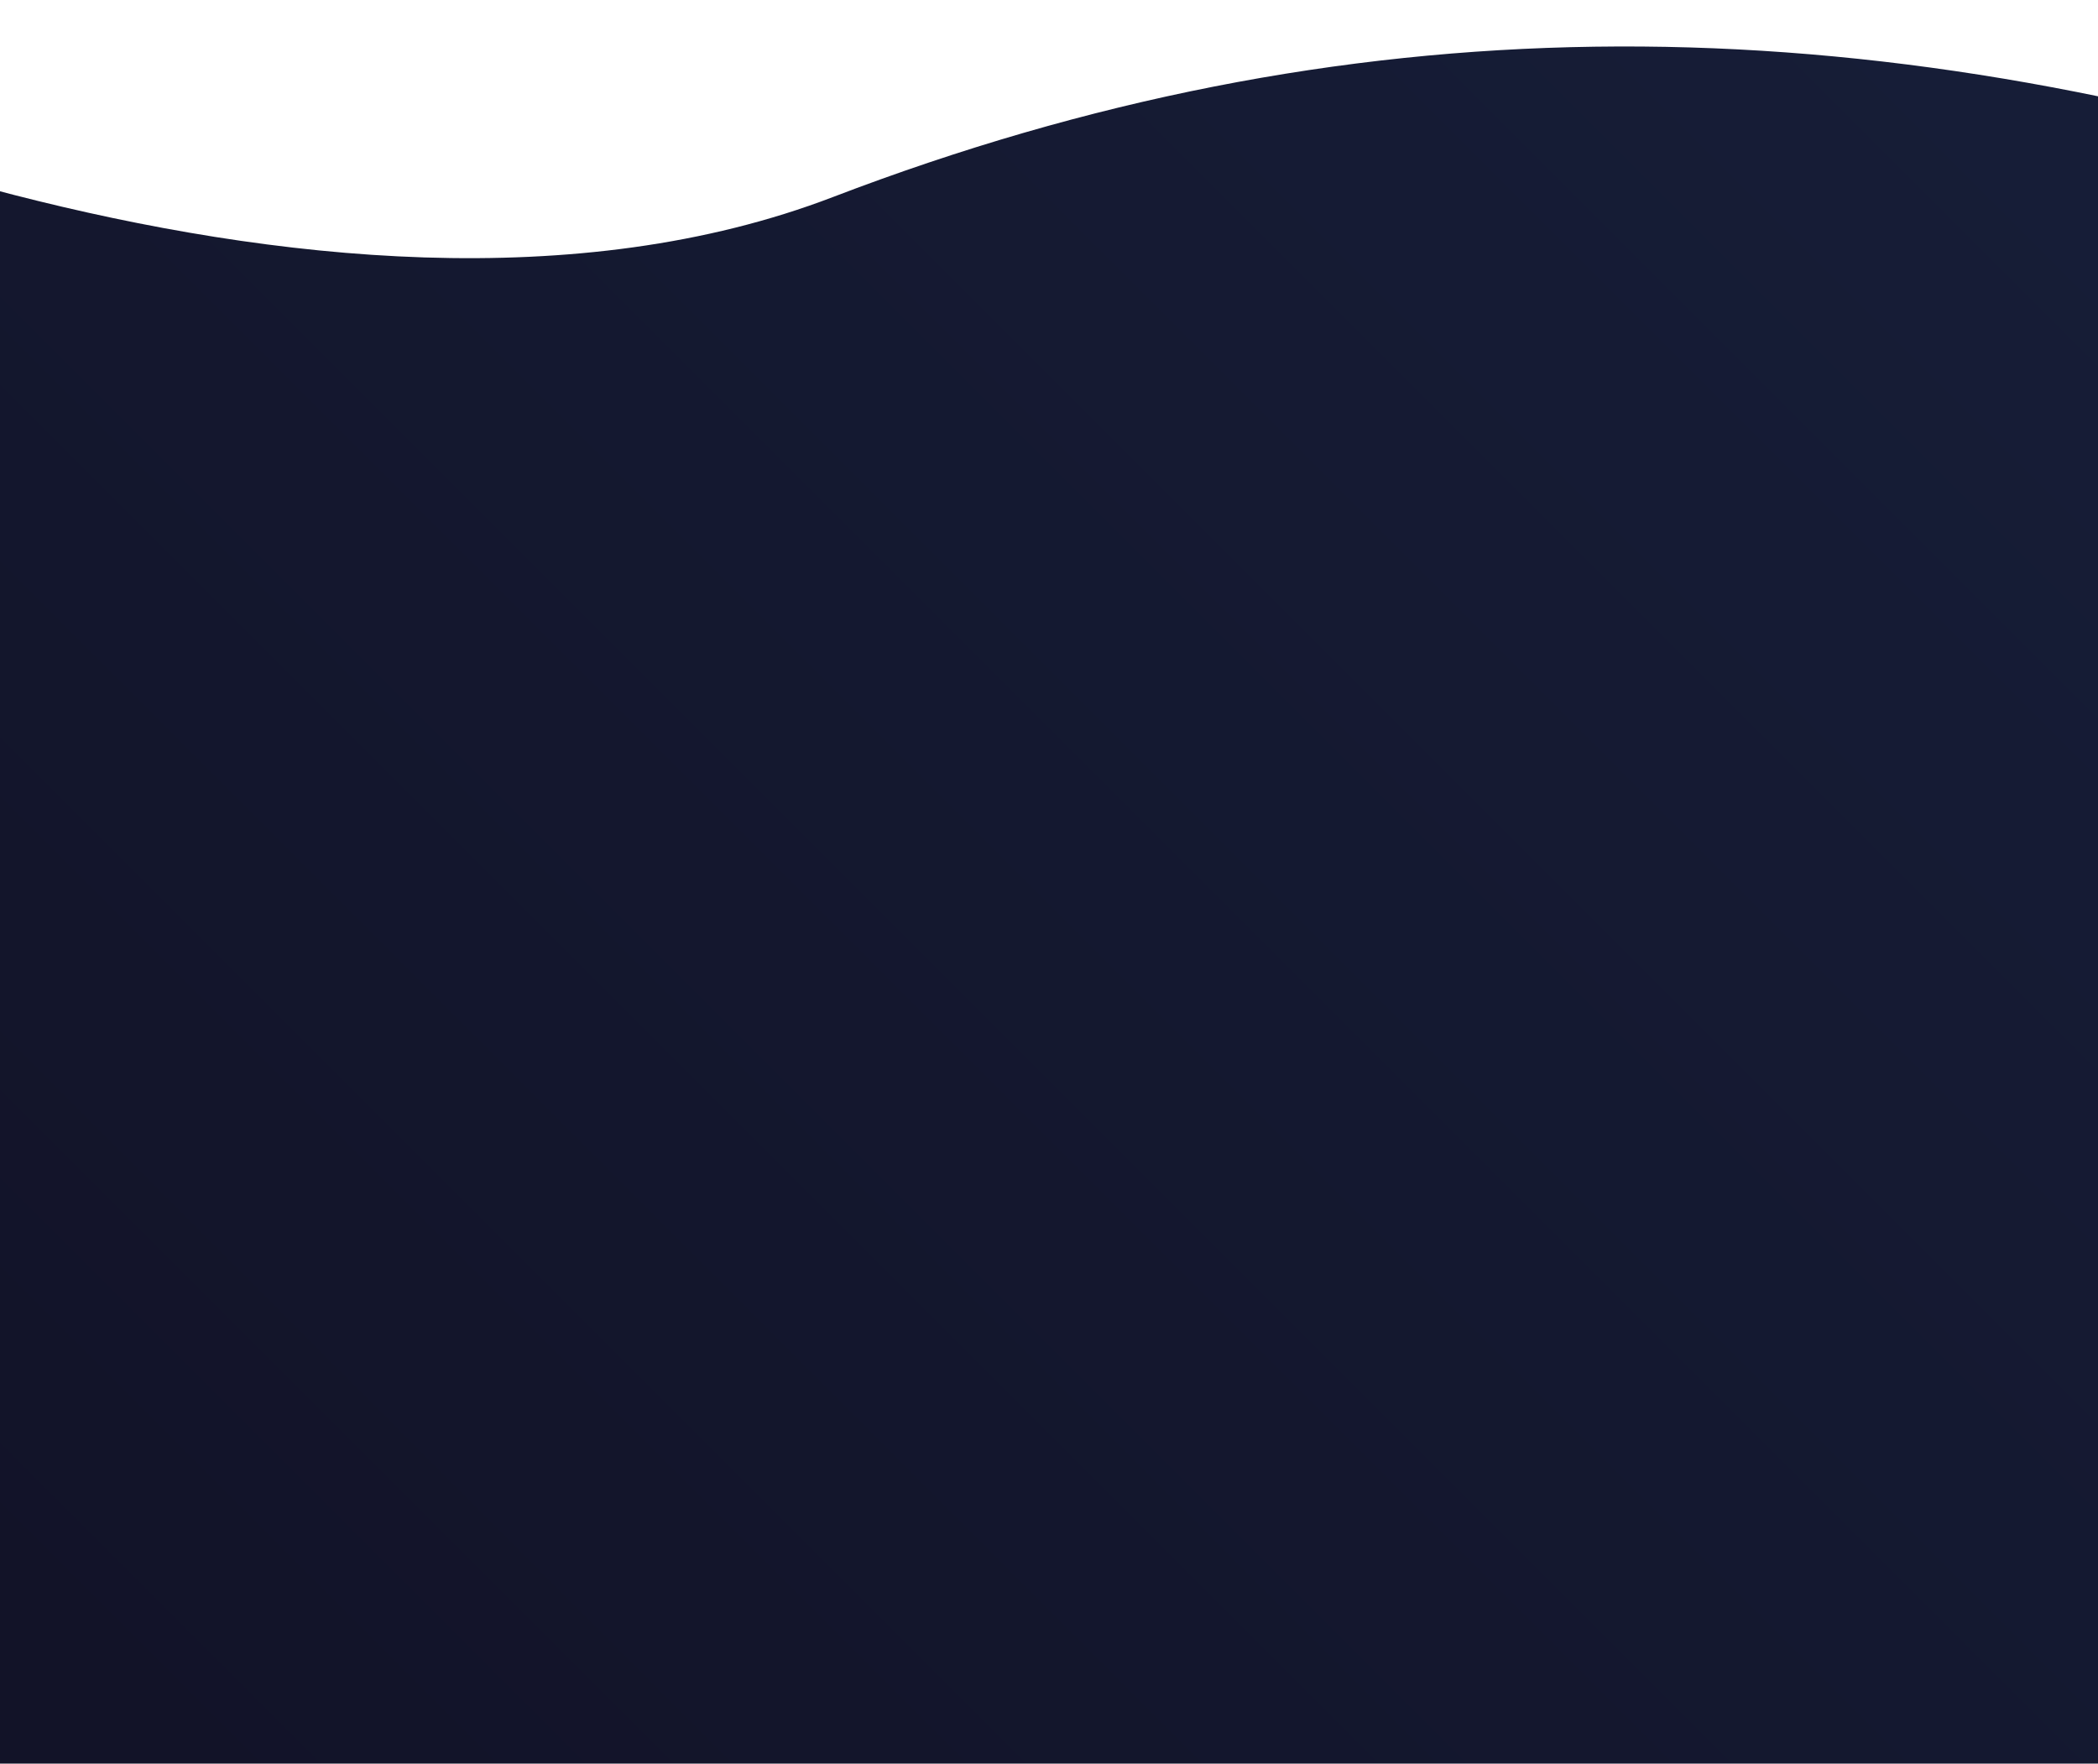 <svg xmlns="http://www.w3.org/2000/svg" width="1920" height="1613.97"><defs><linearGradient id="a" x1="2666.344" y1="2909.94" x2="1052.375" y2="4523.91" gradientUnits="userSpaceOnUse"><stop offset="NaN" stop-color="#161d37"/><stop offset="Infinity" stop-color="#121328"/></linearGradient></defs><path d="M3092.36 3063.56c-489.44-152.3-942.84-152.3-1410.19 26.74S562.623 2965.9 449.855 2911.26s-.038 1612.65-.038 1612.65H3126.16s455.64-1308.05-33.8-1460.35z" transform="translate(-920 -2909.94)" fill-rule="evenodd" fill="url(#a)"/></svg>